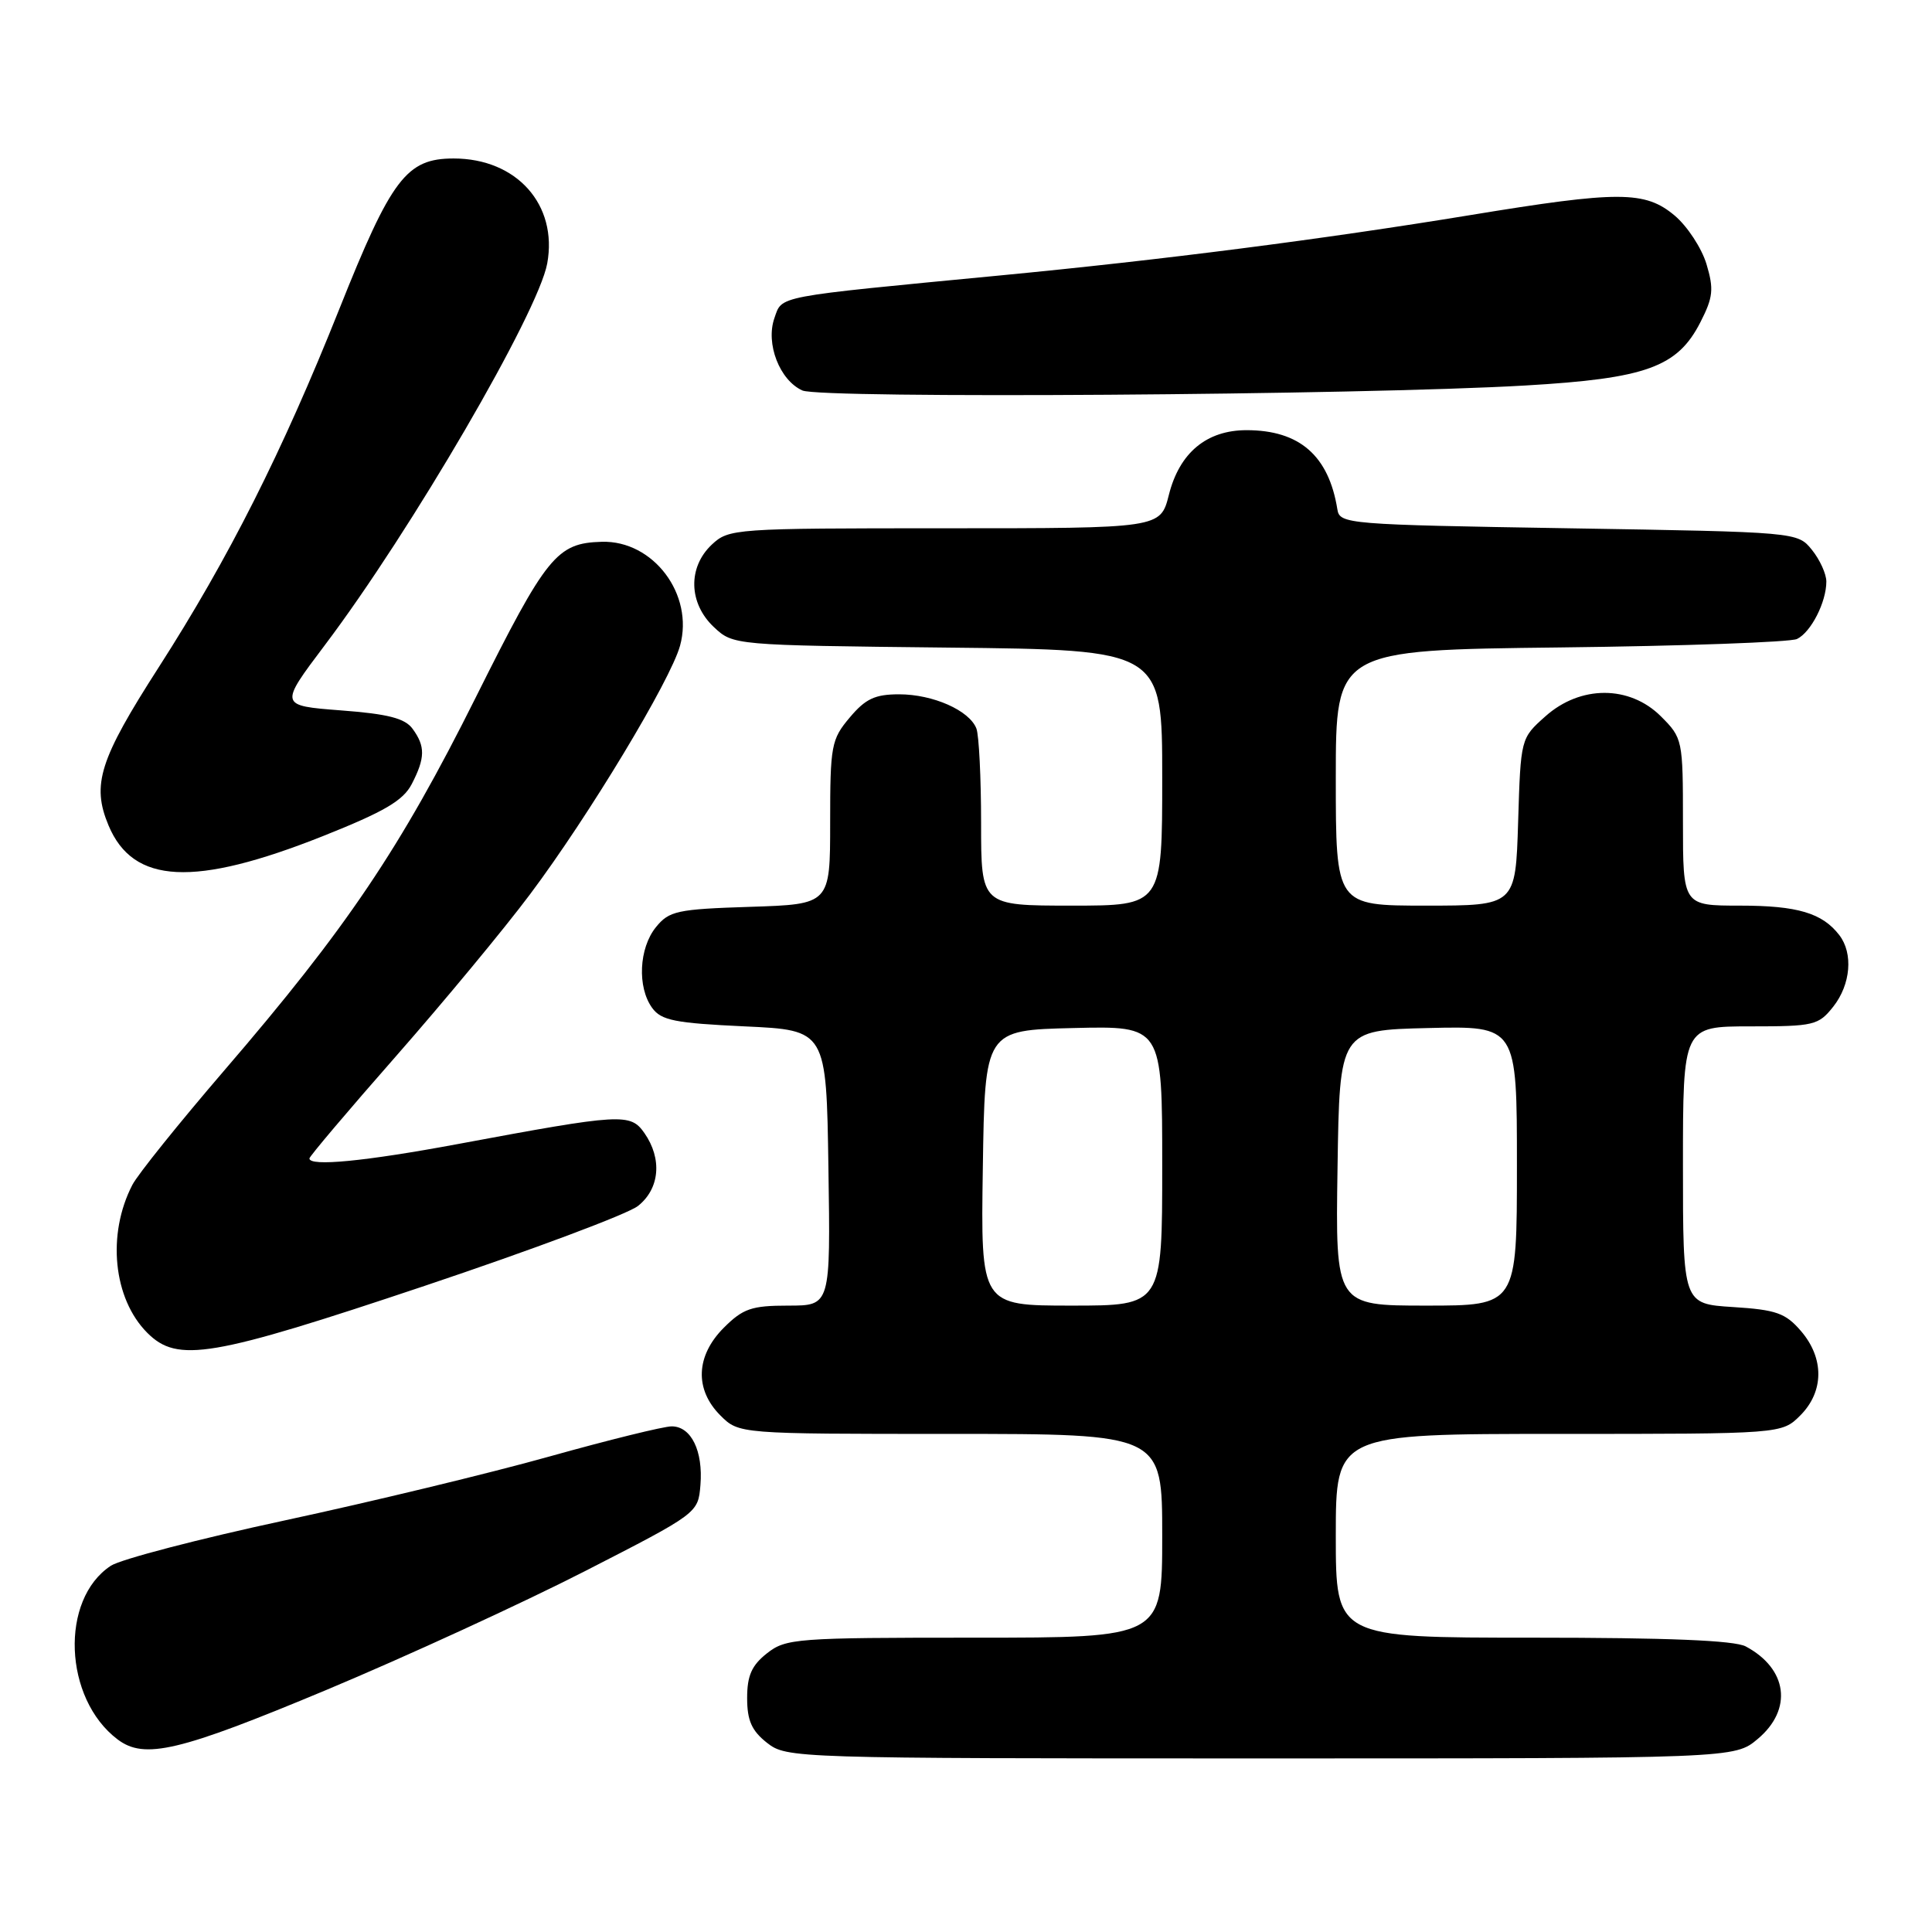 <?xml version="1.0" encoding="UTF-8" standalone="no"?>
<!DOCTYPE svg PUBLIC "-//W3C//DTD SVG 1.1//EN" "http://www.w3.org/Graphics/SVG/1.1/DTD/svg11.dtd" >
<svg xmlns="http://www.w3.org/2000/svg" xmlns:xlink="http://www.w3.org/1999/xlink" version="1.1" viewBox="0 0 256 256">
 <g >
 <path fill="currentColor"
d=" M 232.92 230.41 C 237.57 226.50 236.87 221.12 231.32 218.16 C 229.82 217.36 220.96 217.00 203.07 217.00 C 177.00 217.00 177.00 217.00 177.00 203.50 C 177.00 190.00 177.00 190.00 206.55 190.00 C 236.09 190.00 236.09 190.00 238.55 187.55 C 241.70 184.39 241.74 179.97 238.63 176.36 C 236.59 173.99 235.36 173.55 229.63 173.19 C 223.00 172.77 223.00 172.77 223.00 154.38 C 223.00 136.00 223.00 136.00 231.93 136.00 C 240.38 136.00 240.96 135.86 242.93 133.37 C 245.23 130.44 245.58 126.33 243.72 123.91 C 241.47 120.98 238.17 120.00 230.57 120.00 C 223.00 120.00 223.00 120.00 223.00 108.92 C 223.00 98.01 222.96 97.80 220.08 94.92 C 215.93 90.78 209.41 90.77 204.77 94.92 C 201.50 97.83 201.50 97.83 201.16 108.92 C 200.82 120.00 200.82 120.00 188.91 120.00 C 177.00 120.00 177.00 120.00 177.00 103.07 C 177.00 86.13 177.00 86.13 206.75 85.79 C 223.11 85.60 237.23 85.09 238.11 84.67 C 239.96 83.78 242.00 79.79 242.00 77.06 C 242.00 76.05 241.14 74.16 240.09 72.86 C 238.18 70.50 238.18 70.50 207.85 70.00 C 178.49 69.52 177.52 69.44 177.21 67.50 C 176.07 60.38 172.20 57.00 165.18 57.00 C 159.88 57.00 156.28 59.99 154.88 65.58 C 153.76 70.00 153.76 70.00 125.20 70.00 C 97.24 70.00 96.58 70.05 94.31 72.17 C 91.12 75.18 91.24 79.93 94.58 83.08 C 97.16 85.50 97.16 85.50 125.58 85.81 C 154.00 86.11 154.00 86.11 154.00 103.06 C 154.00 120.00 154.00 120.00 142.00 120.00 C 130.00 120.00 130.00 120.00 130.00 109.08 C 130.00 103.08 129.72 97.44 129.38 96.54 C 128.46 94.14 123.63 92.00 119.14 92.00 C 115.94 92.00 114.68 92.59 112.59 95.08 C 110.15 97.97 110.00 98.79 110.00 108.99 C 110.00 119.82 110.00 119.82 99.41 120.16 C 89.70 120.47 88.66 120.70 86.91 122.86 C 84.66 125.64 84.42 130.82 86.42 133.56 C 87.62 135.21 89.44 135.57 98.67 136.00 C 109.50 136.50 109.50 136.50 109.77 154.75 C 110.05 173.00 110.05 173.00 104.45 173.00 C 99.59 173.00 98.46 173.39 95.92 175.92 C 92.19 179.65 92.01 184.10 95.45 187.55 C 97.91 190.00 97.91 190.00 125.95 190.00 C 154.00 190.00 154.00 190.00 154.00 203.50 C 154.00 217.00 154.00 217.00 129.13 217.00 C 105.49 217.00 104.14 217.10 101.63 219.07 C 99.60 220.67 99.00 222.03 99.00 225.00 C 99.00 227.97 99.60 229.33 101.63 230.93 C 104.24 232.97 105.05 233.00 167.06 233.00 C 229.85 233.00 229.85 233.00 232.92 230.41 Z  M 43.21 223.94 C 53.82 219.50 69.25 212.41 77.50 208.19 C 92.49 200.51 92.50 200.50 92.81 196.79 C 93.18 192.26 91.59 189.00 89.00 189.00 C 87.94 189.00 80.64 190.80 72.78 193.00 C 64.93 195.20 49.18 199.00 37.79 201.45 C 26.40 203.90 16.00 206.61 14.69 207.47 C 7.92 211.91 8.42 225.07 15.58 230.48 C 19.14 233.17 23.71 232.09 43.21 223.94 Z  M 56.28 170.38 C 70.45 165.63 83.17 160.87 84.53 159.80 C 87.42 157.52 87.77 153.55 85.39 150.14 C 83.52 147.47 82.42 147.54 60.62 151.60 C 48.37 153.88 41.00 154.60 41.00 153.50 C 41.00 153.23 46.17 147.12 52.49 139.93 C 58.81 132.73 66.80 123.09 70.24 118.49 C 78.02 108.11 88.84 90.17 90.11 85.56 C 91.98 78.78 86.57 71.59 79.74 71.79 C 73.77 71.96 72.44 73.59 63.05 92.39 C 53.04 112.45 45.92 123.01 29.69 141.87 C 23.72 148.82 18.25 155.62 17.54 157.00 C 14.14 163.56 15.00 172.09 19.52 176.61 C 23.53 180.62 27.96 179.87 56.28 170.38 Z  M 42.81 110.78 C 50.94 107.54 53.42 106.09 54.56 103.89 C 56.35 100.43 56.37 98.89 54.67 96.57 C 53.66 95.18 51.42 94.60 45.17 94.13 C 37.00 93.50 37.00 93.50 43.03 85.50 C 54.48 70.33 71.31 41.44 72.51 34.91 C 73.93 27.13 68.47 21.00 60.11 21.00 C 53.86 21.00 51.87 23.62 44.94 41.00 C 37.41 59.87 30.30 73.98 21.03 88.42 C 13.17 100.66 12.12 103.97 14.38 109.37 C 17.64 117.17 25.73 117.57 42.81 110.78 Z  M 202.12 51.08 C 218.14 50.15 222.28 48.65 225.32 42.68 C 227.00 39.39 227.11 38.31 226.12 35.00 C 225.48 32.88 223.59 29.99 221.91 28.57 C 217.98 25.27 214.54 25.26 194.77 28.51 C 175.26 31.71 154.00 34.44 132.50 36.50 C 102.39 39.39 103.67 39.15 102.61 42.16 C 101.43 45.53 103.30 50.38 106.32 51.74 C 108.79 52.85 180.10 52.36 202.12 51.08 Z  M 130.23 154.75 C 130.50 136.50 130.50 136.50 142.25 136.22 C 154.00 135.94 154.00 135.94 154.00 154.47 C 154.00 173.00 154.00 173.00 141.98 173.00 C 129.95 173.00 129.95 173.00 130.23 154.75 Z  M 177.23 154.75 C 177.50 136.50 177.50 136.50 189.25 136.22 C 201.00 135.94 201.00 135.94 201.00 154.47 C 201.00 173.00 201.00 173.00 188.98 173.00 C 176.95 173.00 176.95 173.00 177.23 154.75 Z "/>
</g>
</svg>